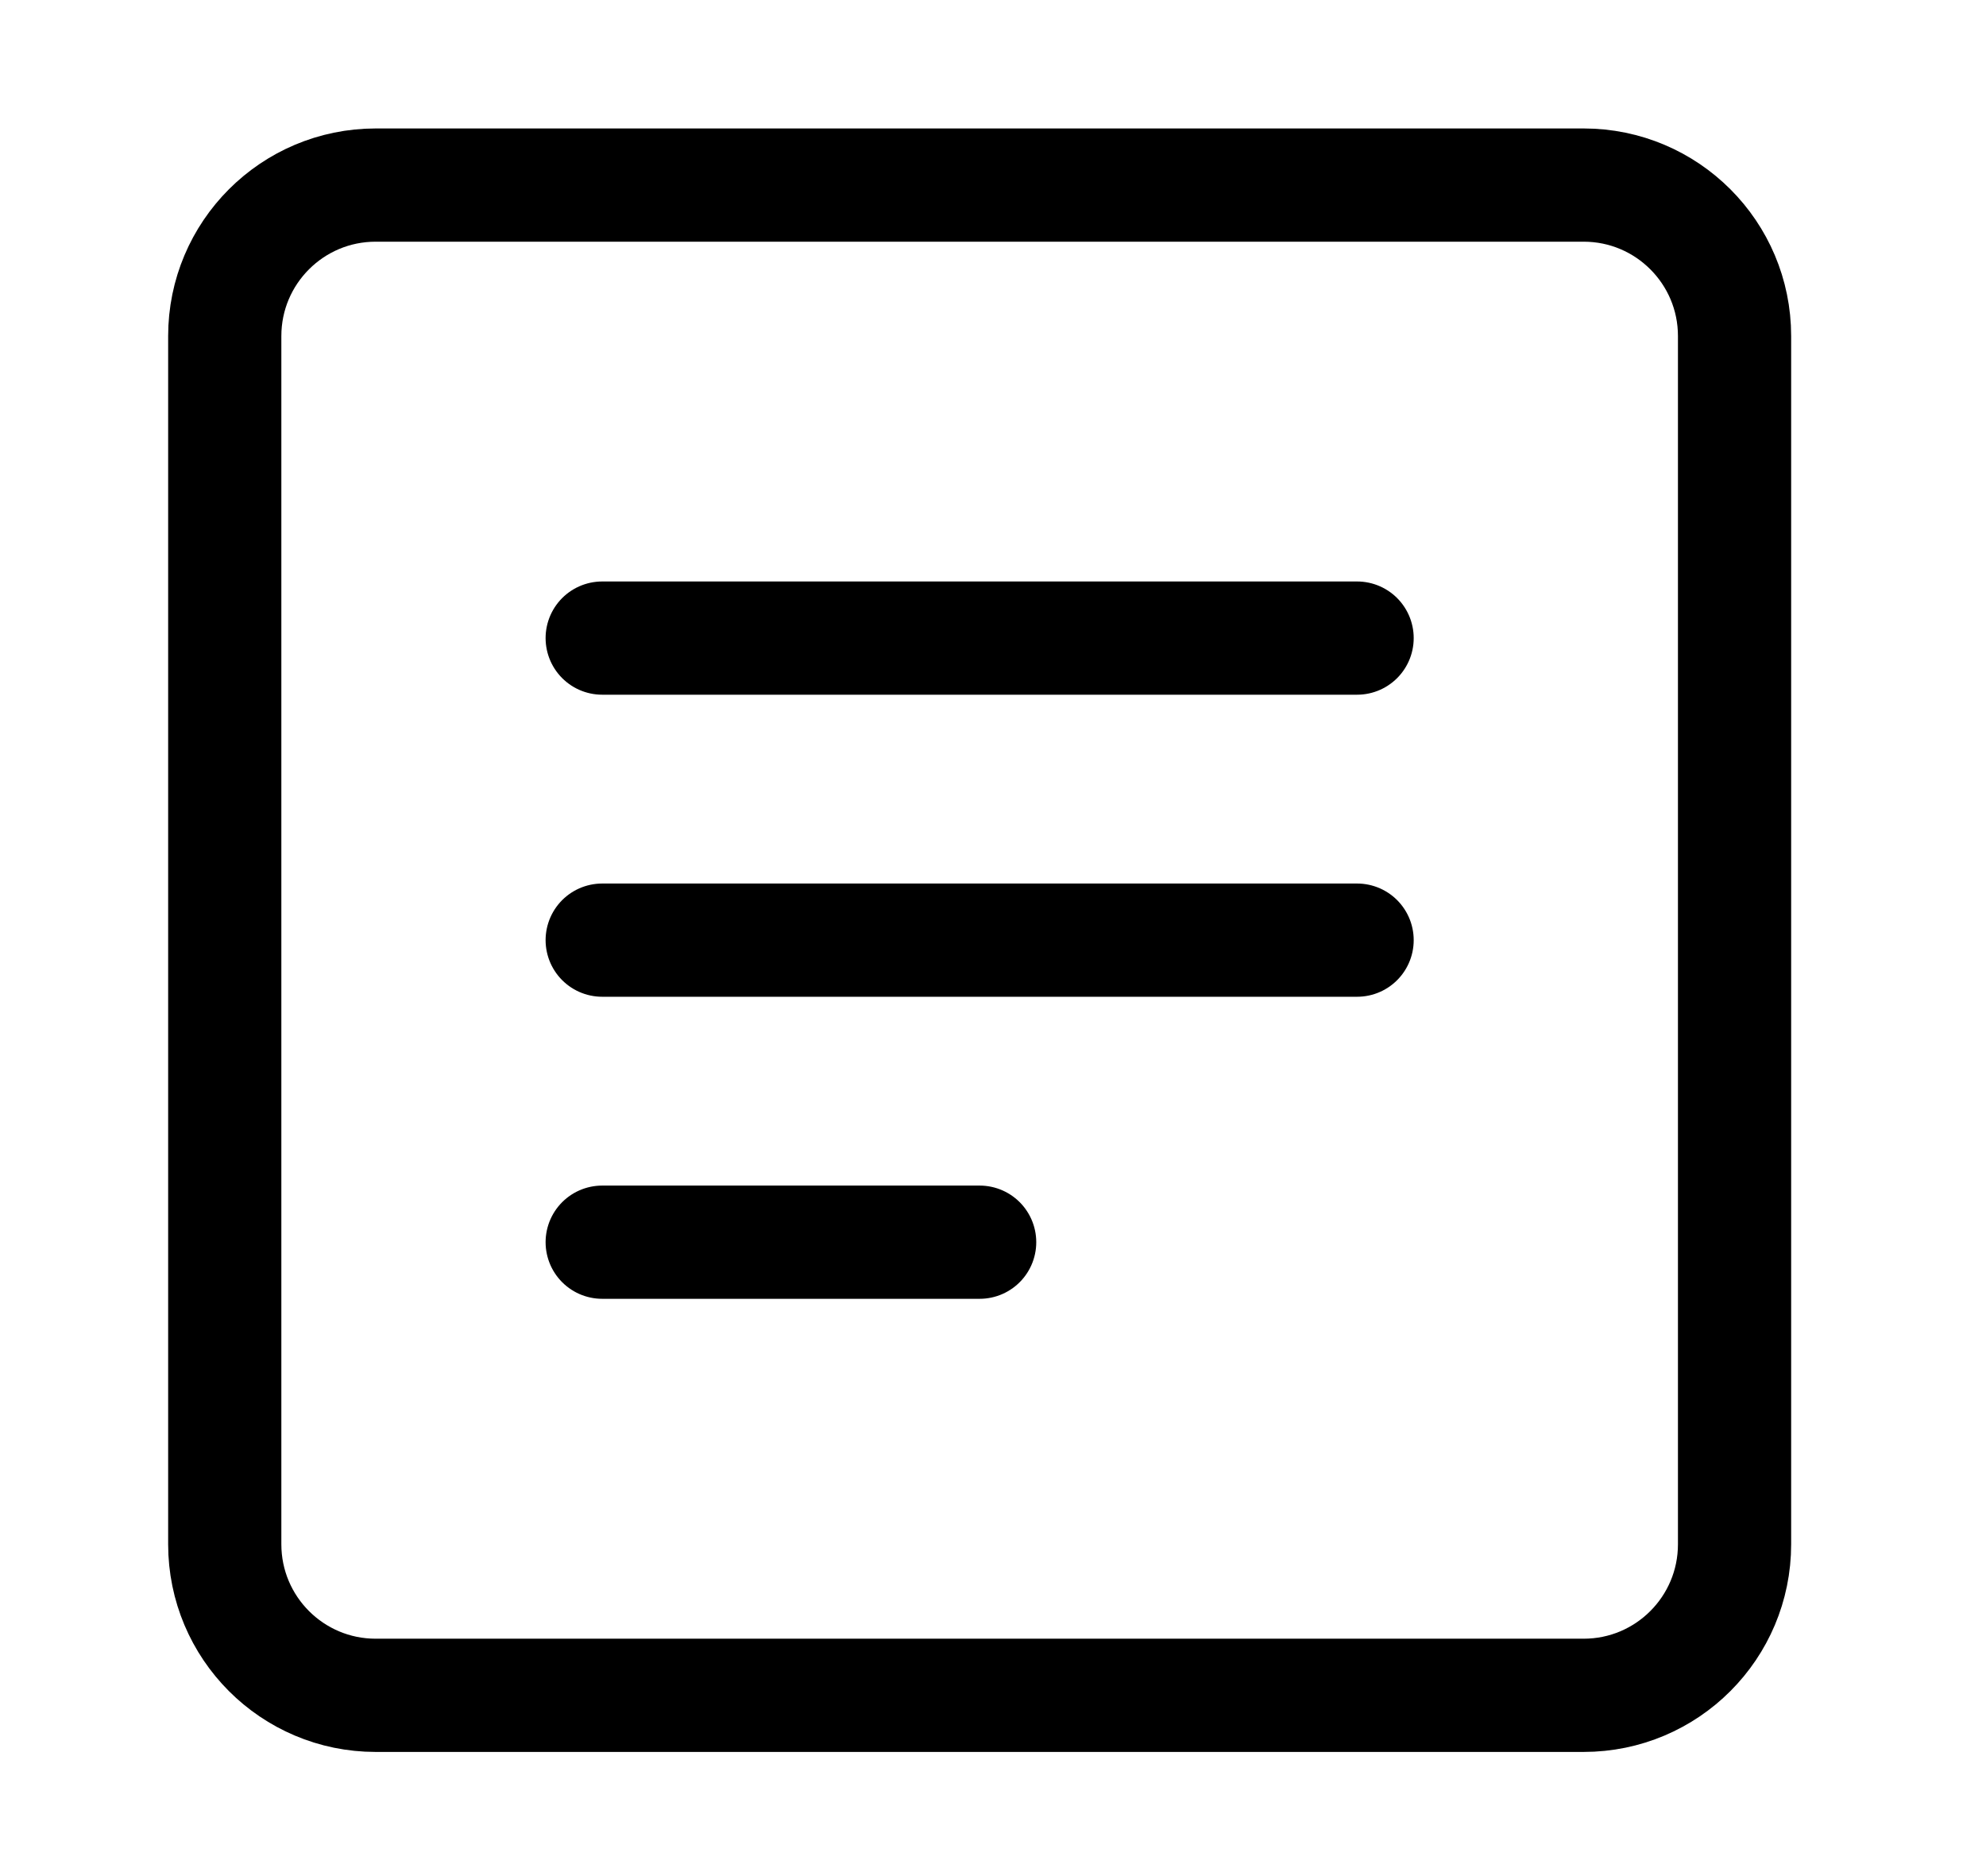 <svg width="18" height="17" viewBox="0 0 18 17" fill="none" xmlns="http://www.w3.org/2000/svg">
<path d="M14.353 1.677H3.405C2.649 1.677 2.037 2.29 2.037 3.045V13.993C2.037 14.749 2.649 15.362 3.405 15.362H14.353C15.109 15.362 15.721 14.749 15.721 13.993V3.045C15.721 2.29 15.109 1.677 14.353 1.677Z" stroke="black" stroke-width="1.026" stroke-linecap="round" stroke-linejoin="round"/>
<path d="M5.458 5.782H12.3" stroke="black" stroke-width="1.026" stroke-linecap="round" stroke-linejoin="round"/>
<path d="M5.458 8.519H12.3" stroke="black" stroke-width="1.026" stroke-linecap="round" stroke-linejoin="round"/>
<path d="M5.458 11.256H8.879" stroke="black" stroke-width="1.026" stroke-linecap="round" stroke-linejoin="round"/>
</svg>
